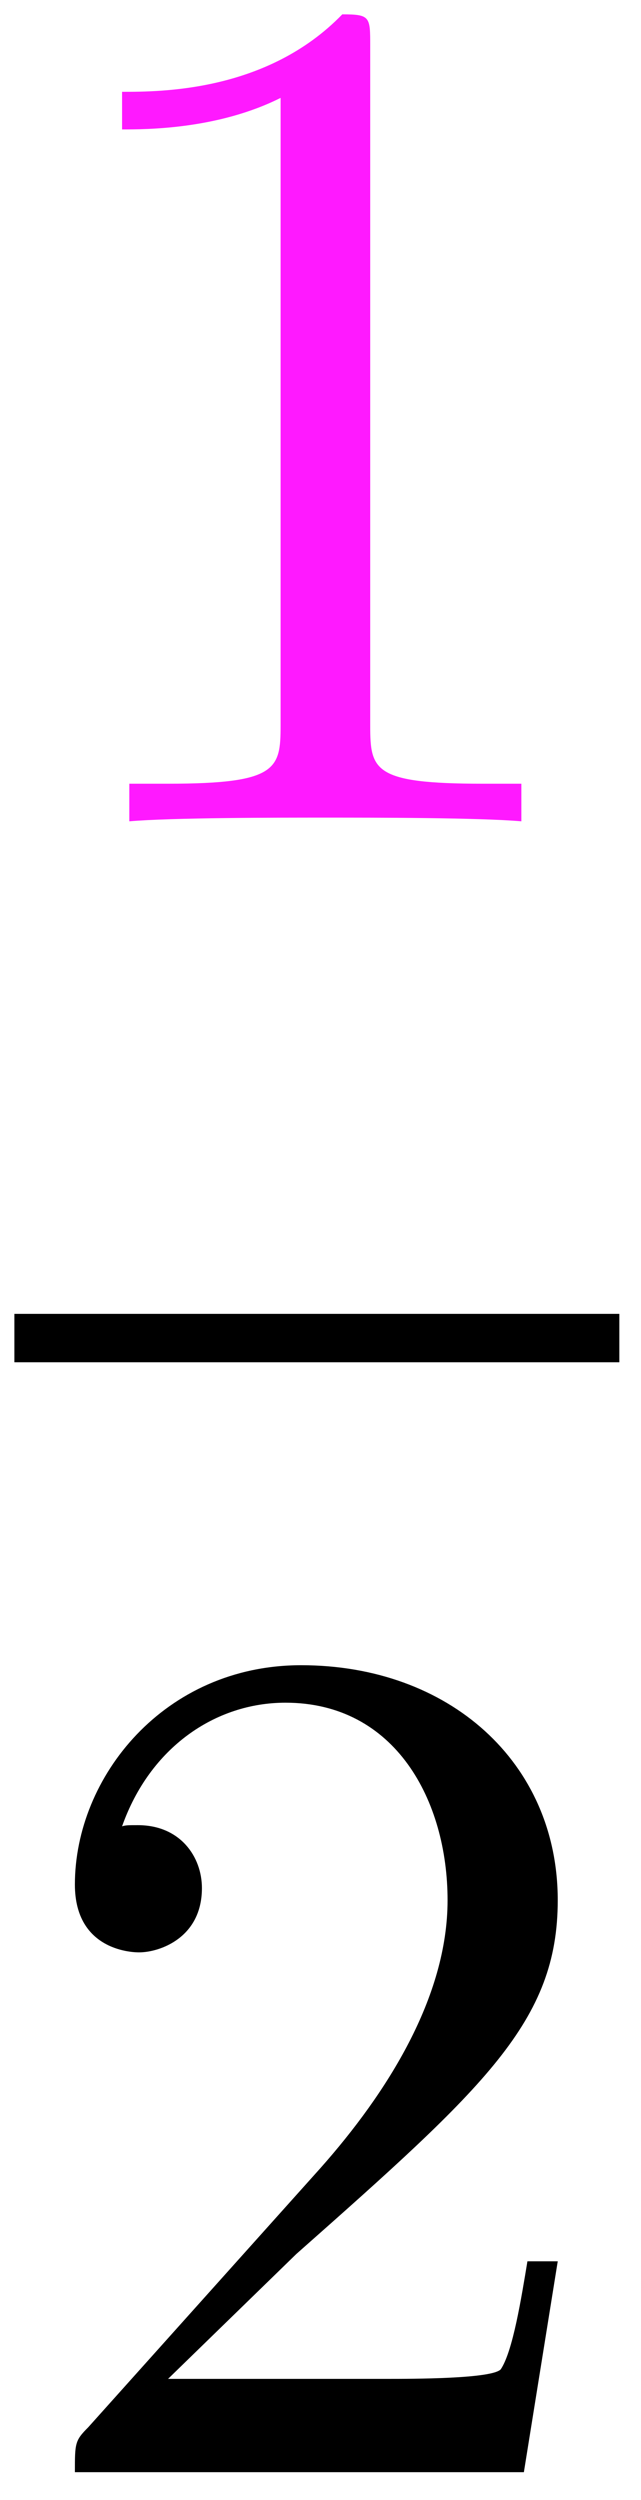 <?xml version="1.0" encoding="UTF-8"?>
<svg xmlns="http://www.w3.org/2000/svg" xmlns:xlink="http://www.w3.org/1999/xlink" width="76pt" height="296pt" viewBox="0 0 76 296" version="1.1"><!--latexit:AAAE/njabVNdbFRFFD4zU0rpUnrb8lNaoBd3q/gDbKu4RQTbUhYVd0F2u912u9TZ
u7PbS+/eu7l3LrLdNJko8oIxhhBjVNQuPlgUETTGNL4Y4i8atSU++KAxxt/ExJj4
ZqKzPyIaZnJzz5yZc+Y73/kmlTd0h/v9VxAmdUvqHz4a9x1htqNbZtxnpQ4zjTuj
Pmprk7p0R33cyrcCOv7ieWXj0oaNN3h93TfetOnmW27t6du+c2DvveH9I/HxCS09
aVgOH/aZrmEsLmv0LF+tjoQjW6ZYwRmT/1remE8zqOPMNa1oVlpa21auElgQUSeW
iHqxVDSIZaJxbk372o7Odes3dAmPWC5WiGbRIjpEp1gvNgg1nqIOM3STDWuWYdnR
nJVmw1znBovnbUZzKYMlczRr6hldo1yWFE1TziaU5hTVprK25Zrp3eXAMcdybY1F
2VHuhdpYvG2zZ8tW/3A4cnDv4Hg4UjkYyVONBf2qnKAg0bTQe/sd28aqZZg0x+JV
kzkjtYDSnYF/zHg4sr9St1K34Llrx92jkgiH27qZFcoBmWjXPRJYOBJyOZW4I5Wd
M7v6AzKuulgc9Owe2hO8upagBri0Ui5njmgVa0XbhLIwnrY0N8dMXkGS6PHnebJI
ba5rBptpHHcdJmuYolmWkGYZs5MsVtibUbulJ61mLFt+Jlcr3msjijTnOIVcSp7M
UT7p/H+v7LzeXsLlmb5kUTfzEqmpVS/KuIbKLZUX8kxN67bkxShIg2q2LrGq2iS1
qcalEhvLArpvX2j2frFy9gGxSrTHwpGgBHjlwIMHPZHocEyuI/o0k8RkggbNOnId
loV5+zdVW6koYrVYEwtZJtUsyfToWC1DKRGoWdKbPCQJHdK1sk6oXSglA9L5EJ1Q
Wq/hOV2lvpQKXNfv7R+sXrnAPJlsWfJcl0AG3n3pl8/cS++LdTKlfljeOSR1WJoK
1Kyy1nJb/cEeVU4QTeVO5/cERVe5p4nxjGSi2DNT7J2R4e6RCaXtqkz+xXvGTQYq
AtrHCiw9UHuwXxSmo7ZlcYGgAVqgA7ywGXohAAmgMAl5KMIj8Dg8AU/CSTgFT8HT
8Aw8B8/Dy3AWXoXX4HW4CG/CW/A2zMM78B5chs/hS/gGfoXfUR1qRu2oC3WjXrQd
7UA70SAKoRg6hCjSkY04KqBH0WPoODqBTqNZdBZdQPPoA/QRuow+xSU8h1/B5/B5
fAG/gefxJfwxXsRf4e/w9/hH/DP+Df+B/8R/kXriIe2kk6hkG+kjIRIjCaIRg5jE
IdNkhhwjJ8hJcoo8S06TF8gsOUcukg/JJ+Rr8i35odoNjGqPugj/GeSnvwF2up2g
-->
<defs>
<g>
<symbol overflow="visible" id="glyph0-0">
<path style="stroke:none;" d=""/>
</symbol>
<symbol overflow="visible" id="glyph0-1">
<path style="stroke:none;" d="M 42.188 -91.812 C 42.188 -95.266 42.188 -95.547 38.875 -95.547 C 29.984 -86.375 17.359 -86.375 12.766 -86.375 L 12.766 -81.922 C 15.641 -81.922 24.109 -81.922 31.562 -85.656 L 31.562 -11.328 C 31.562 -6.172 31.125 -4.453 18.219 -4.453 L 13.625 -4.453 L 13.625 0 C 18.656 -0.438 31.125 -0.438 36.875 -0.438 C 42.609 -0.438 55.094 -0.438 60.109 0 L 60.109 -4.453 L 55.516 -4.453 C 42.609 -4.453 42.188 -6.031 42.188 -11.328 Z M 42.188 -91.812 "/>
</symbol>
<symbol overflow="visible" id="glyph0-2">
<path style="stroke:none;" d="M 18.219 -11.047 L 33.422 -25.828 C 55.812 -45.625 64.422 -53.375 64.422 -67.719 C 64.422 -84.078 51.5 -95.547 34 -95.547 C 17.797 -95.547 7.172 -82.344 7.172 -69.578 C 7.172 -61.547 14.344 -61.547 14.781 -61.547 C 17.219 -61.547 22.234 -63.266 22.234 -69.156 C 22.234 -72.875 19.656 -76.609 14.641 -76.609 C 13.484 -76.609 13.203 -76.609 12.766 -76.469 C 16.062 -85.797 23.812 -91.109 32.141 -91.109 C 45.188 -91.109 51.359 -79.484 51.359 -67.719 C 51.359 -56.234 44.188 -44.906 36.297 -36.016 L 8.75 -5.312 C 7.172 -3.734 7.172 -3.438 7.172 0 L 60.406 0 L 64.422 -24.969 L 60.828 -24.969 C 60.109 -20.656 59.109 -14.344 57.672 -12.188 C 56.672 -11.047 47.203 -11.047 44.047 -11.047 Z M 18.219 -11.047 "/>
</symbol>
</g>
</defs>
<g id="surface1">
<g style="fill:rgb(100%,10%,100%);fill-opacity:1;">
  <use xlink:href="#glyph0-1" x="1.707" y="97.246"/>
</g>
<path style="fill:none;stroke-width:0.398;stroke-linecap:butt;stroke-linejoin:miter;stroke:rgb(0%,0%,0%);stroke-opacity:1;stroke-miterlimit:10;" d="M 0 0 L 4.981 0 " transform="matrix(14.4,0,0,-14.4,1.706,158.43)"/>
<g style="fill:rgb(0%,0%,0%);fill-opacity:1;">
  <use xlink:href="#glyph0-2" x="1.707" y="292.711"/>
</g>
</g>
</svg>
